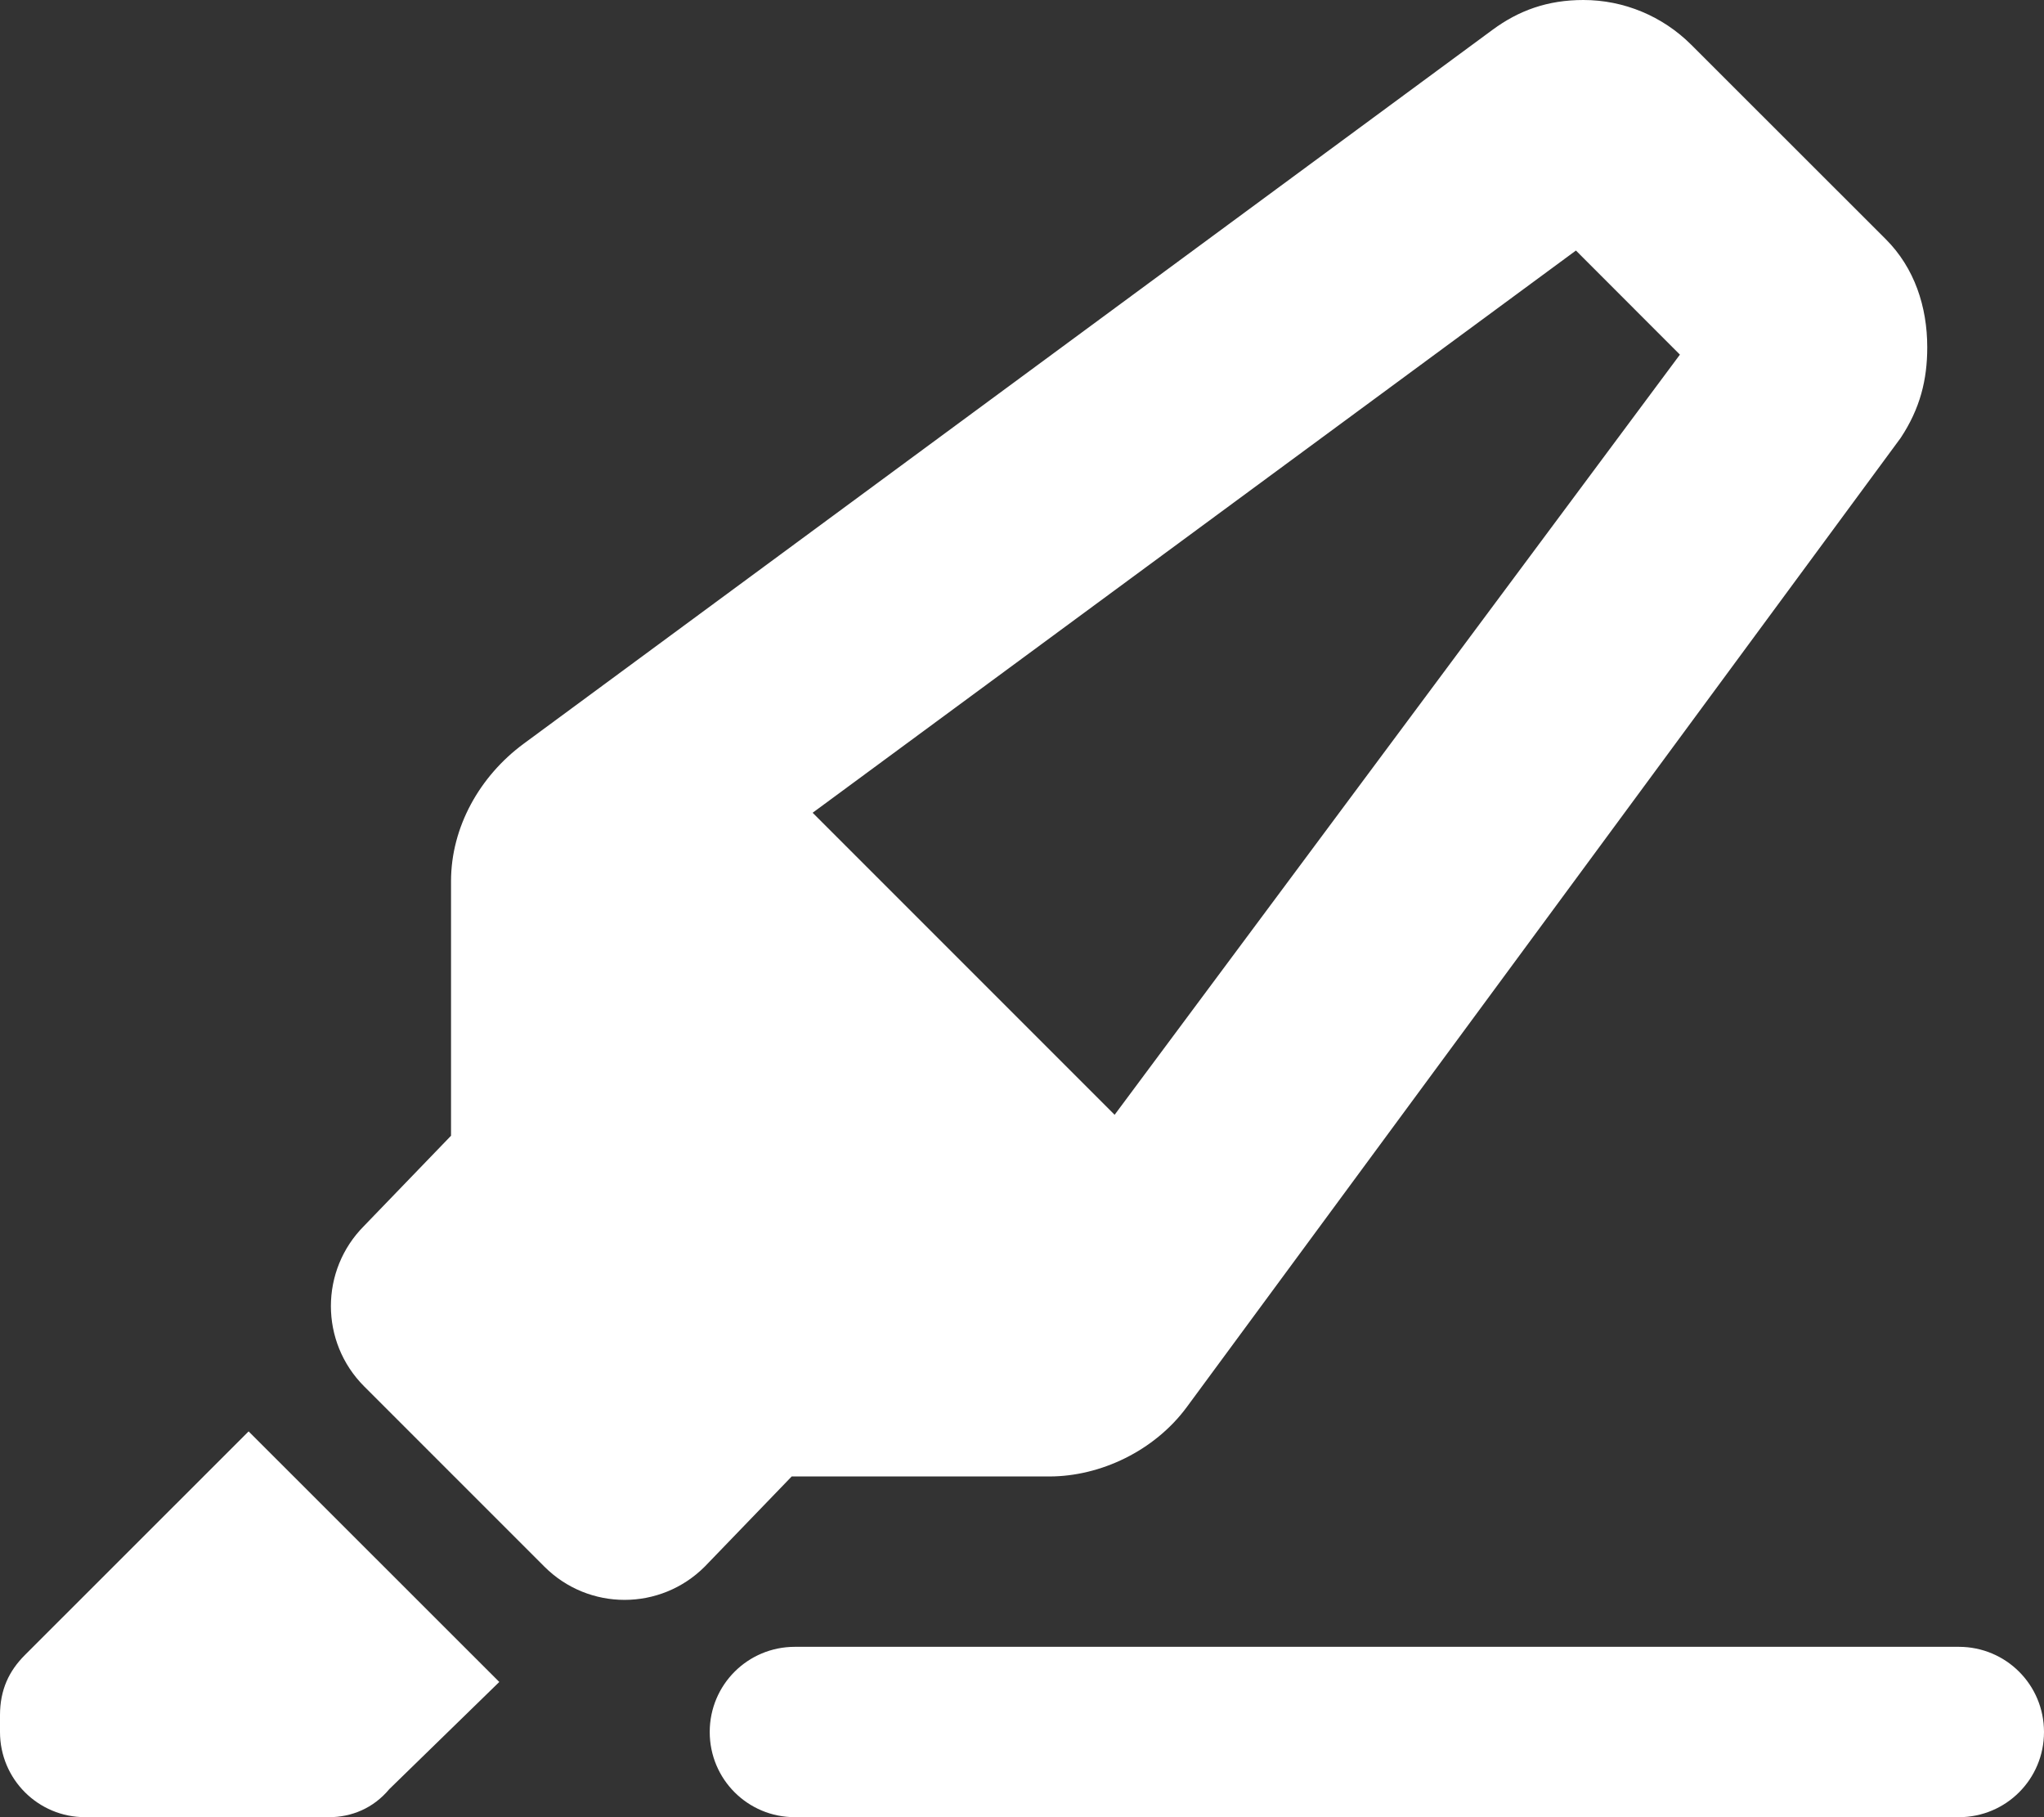<svg xmlns="http://www.w3.org/2000/svg" viewBox="0 0 576 512"><rect x="0" y="0" width="576" height="512" fill="#333333" stroke="none"/><!--! Font Awesome Pro 6.1.1 by @fontawesome - https://fontawesome.com License - https://fontawesome.com/license (Commercial License) Copyright 2022 Fonticons, Inc. --><path fill="#ffffff" d="M127.1 248.3C127.1 233 135.2 218.7 147.5 209.6L420.6 8.398C428 2.943 436.1 0 446.2 0C457.6 0 468.5 4.539 476.6 12.62L531.4 67.38C539.5 75.46 543.1 86.42 543.1 97.84C543.1 107 541.1 115.1 535.6 123.4L334.4 396.5C325.3 408.8 310.1 416 295.7 416H223.1L198.6 441.4C186.1 453.9 165.9 453.9 153.4 441.4L102.6 390.6C90.13 378.1 90.13 357.9 102.6 345.4L127.1 320L127.1 248.3zM229 229L314.1 314.1L473.4 99.92L444.1 70.59L229 229zM140.7 473.9L109.7 504.1C105.2 509.5 99.05 512 92.69 512H24C10.75 512 0 501.3 0 488V483.3C0 476.1 2.529 470.8 7.029 466.3L70.06 403.3L140.7 473.9zM552 464C565.3 464 576 474.7 576 488C576 501.3 565.3 512 552 512H224C210.7 512 200 501.3 200 488C200 474.7 210.7 464 224 464H552z"/></svg>